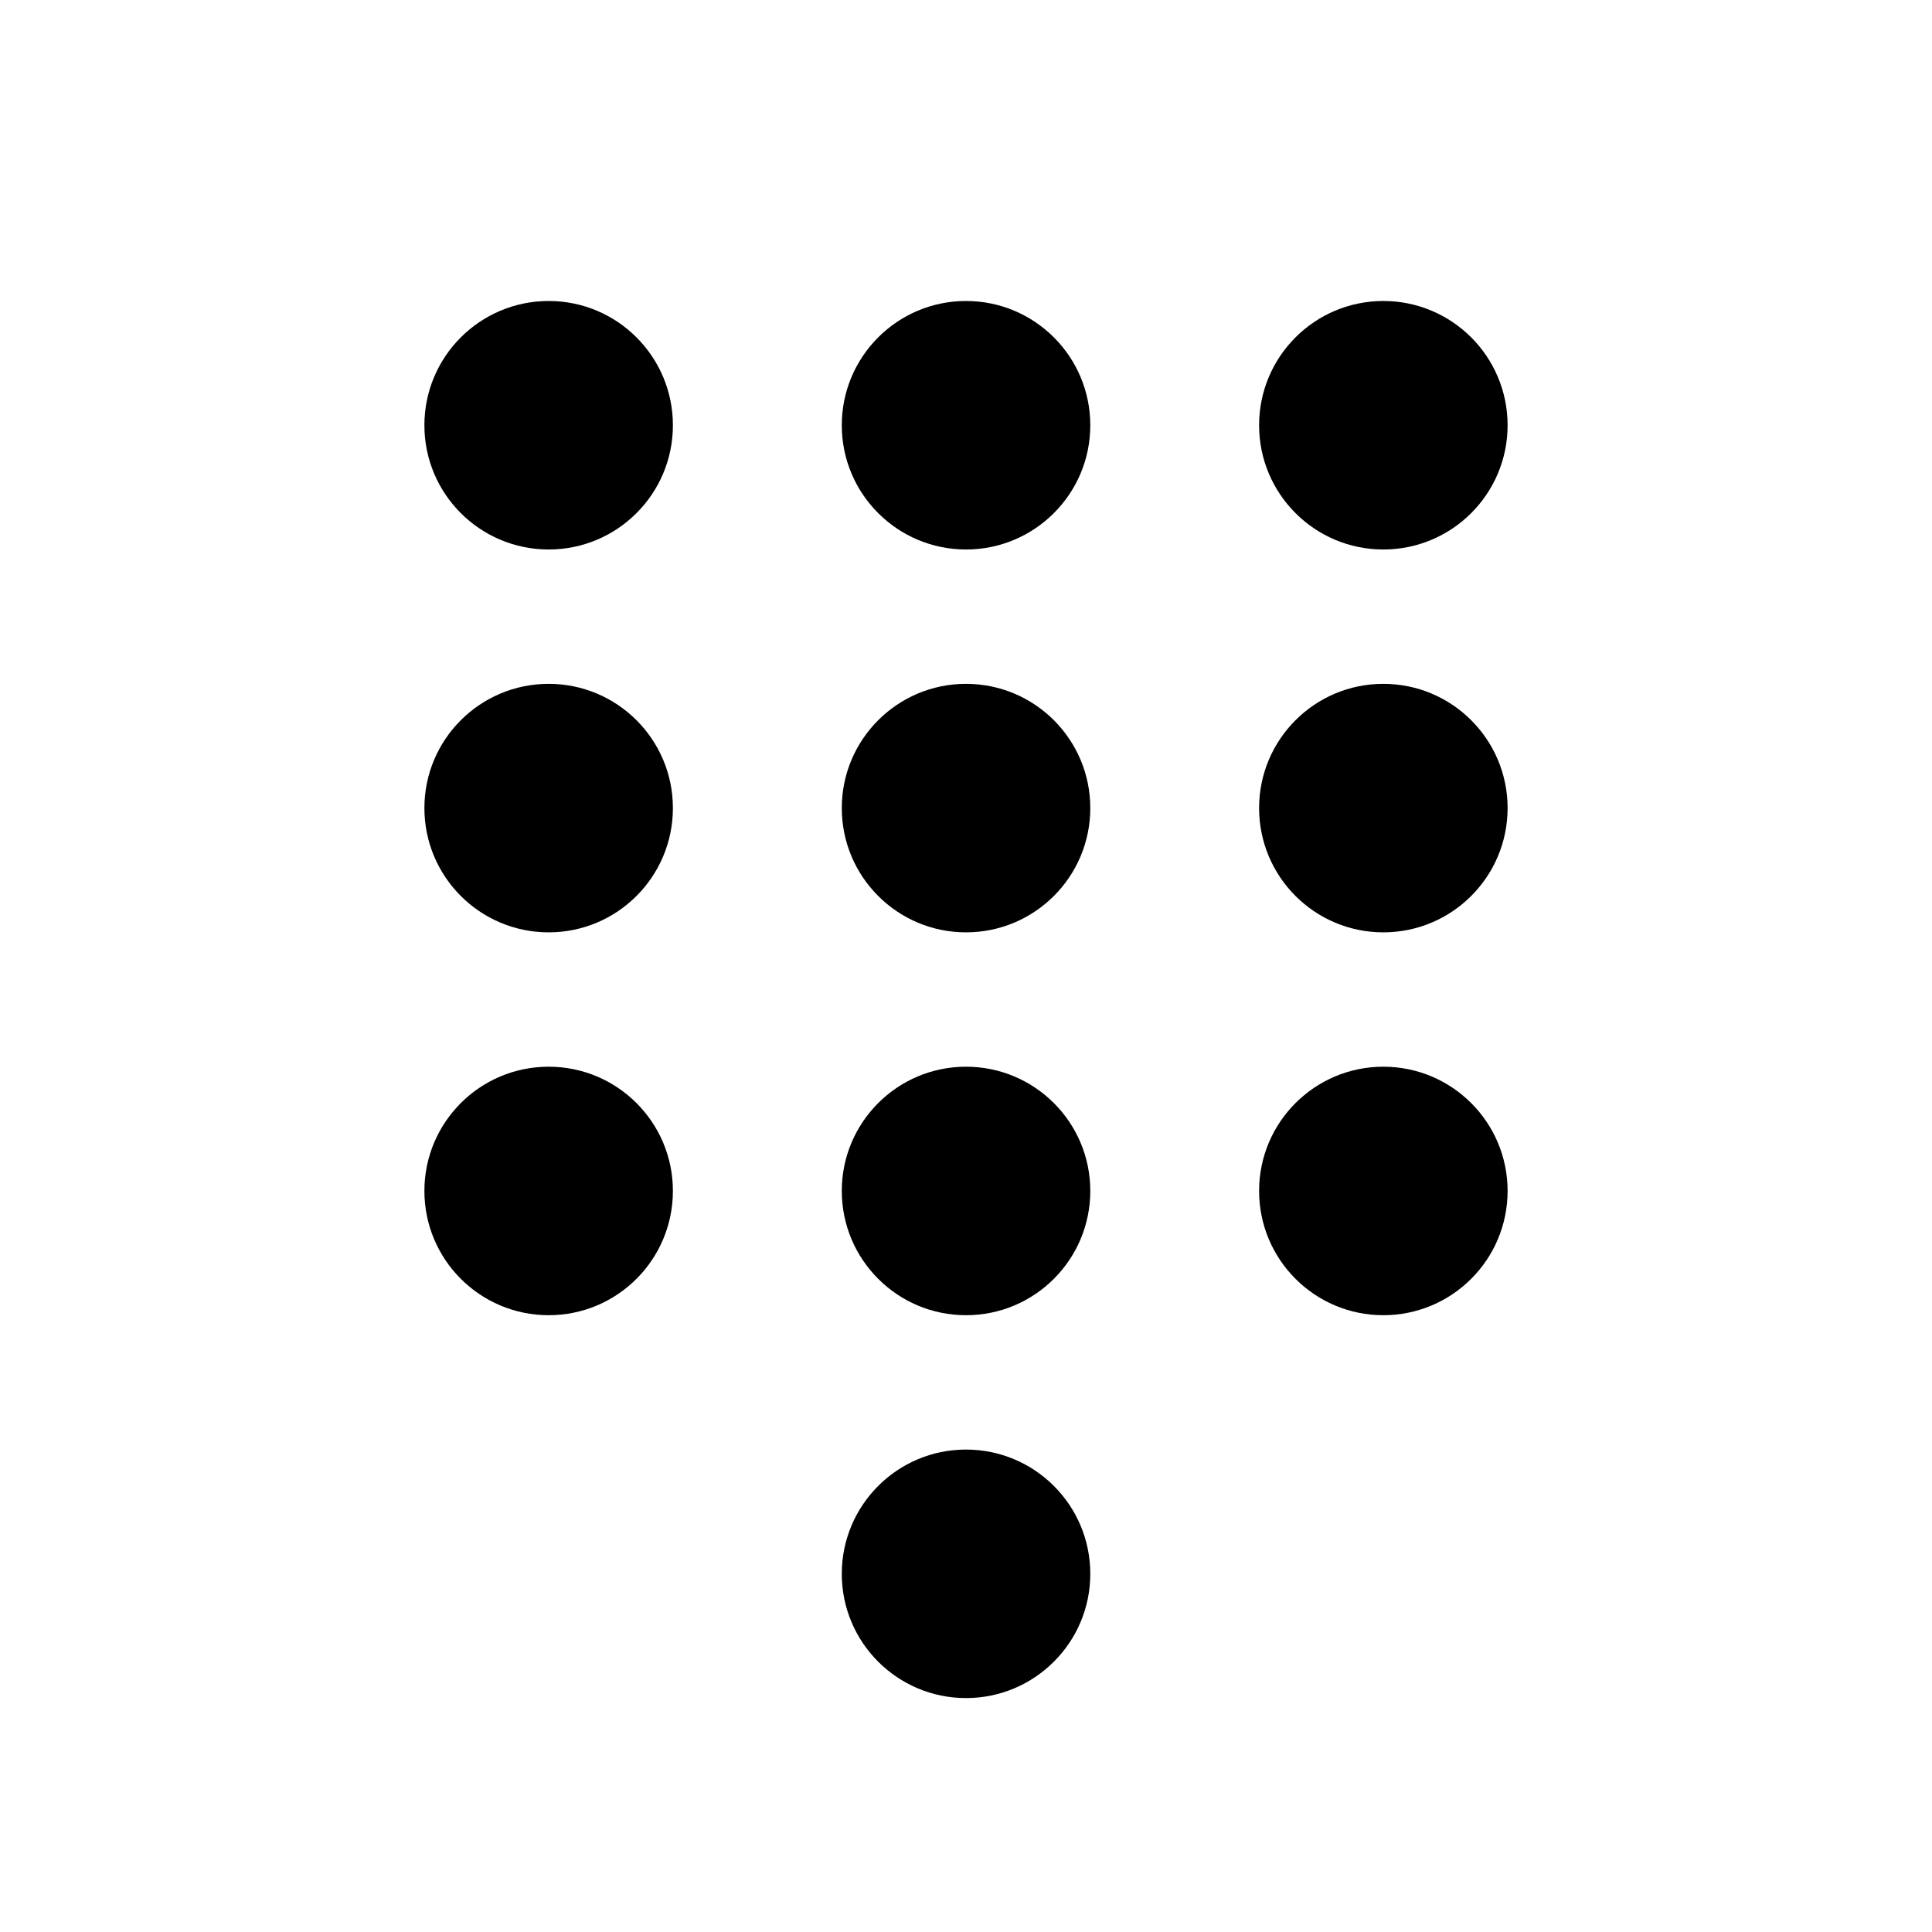 <svg width="24" height="24" viewBox="0 0 24 24" fill="none" xmlns="http://www.w3.org/2000/svg">
<path d="M8.359 5.283C8.359 6.135 7.668 6.826 6.816 6.826C5.963 6.826 5.272 6.135 5.272 5.283C5.272 4.43 5.963 3.739 6.816 3.739C7.668 3.739 8.359 4.43 8.359 5.283Z" fill="black"/>
<path d="M8.359 10.038C8.359 10.891 7.668 11.582 6.816 11.582C5.963 11.582 5.272 10.891 5.272 10.038C5.272 9.186 5.963 8.495 6.816 8.495C7.668 8.495 8.359 9.186 8.359 10.038Z" fill="black"/>
<path d="M8.359 14.794C8.359 15.647 7.668 16.338 6.816 16.338C5.963 16.338 5.272 15.647 5.272 14.794C5.272 13.942 5.963 13.251 6.816 13.251C7.668 13.251 8.359 13.942 8.359 14.794Z" fill="black"/>
<path d="M13.544 5.283C13.544 6.135 12.853 6.826 12 6.826C11.148 6.826 10.457 6.135 10.457 5.283C10.457 4.43 11.148 3.739 12 3.739C12.853 3.739 13.544 4.43 13.544 5.283Z" fill="black"/>
<path d="M13.544 10.038C13.544 10.891 12.853 11.582 12 11.582C11.148 11.582 10.457 10.891 10.457 10.038C10.457 9.186 11.148 8.495 12 8.495C12.853 8.495 13.544 9.186 13.544 10.038Z" fill="black"/>
<path d="M13.544 14.794C13.544 15.647 12.853 16.338 12 16.338C11.148 16.338 10.457 15.647 10.457 14.794C10.457 13.942 11.148 13.251 12 13.251C12.853 13.251 13.544 13.942 13.544 14.794Z" fill="black"/>
<path d="M13.544 19.551C13.544 20.403 12.853 21.094 12 21.094C11.148 21.094 10.457 20.403 10.457 19.551C10.457 18.698 11.148 18.007 12 18.007C12.853 18.007 13.544 18.698 13.544 19.551Z" fill="black"/>
<path d="M18.728 5.283C18.728 6.135 18.037 6.826 17.184 6.826C16.332 6.826 15.641 6.135 15.641 5.283C15.641 4.43 16.332 3.739 17.184 3.739C18.037 3.739 18.728 4.43 18.728 5.283Z" fill="black"/>
<path d="M18.728 10.038C18.728 10.891 18.037 11.582 17.184 11.582C16.332 11.582 15.641 10.891 15.641 10.038C15.641 9.186 16.332 8.495 17.184 8.495C18.037 8.495 18.728 9.186 18.728 10.038Z" fill="black"/>
<path d="M18.728 14.794C18.728 15.647 18.037 16.338 17.184 16.338C16.332 16.338 15.641 15.647 15.641 14.794C15.641 13.942 16.332 13.251 17.184 13.251C18.037 13.251 18.728 13.942 18.728 14.794Z" fill="black"/>
</svg>

